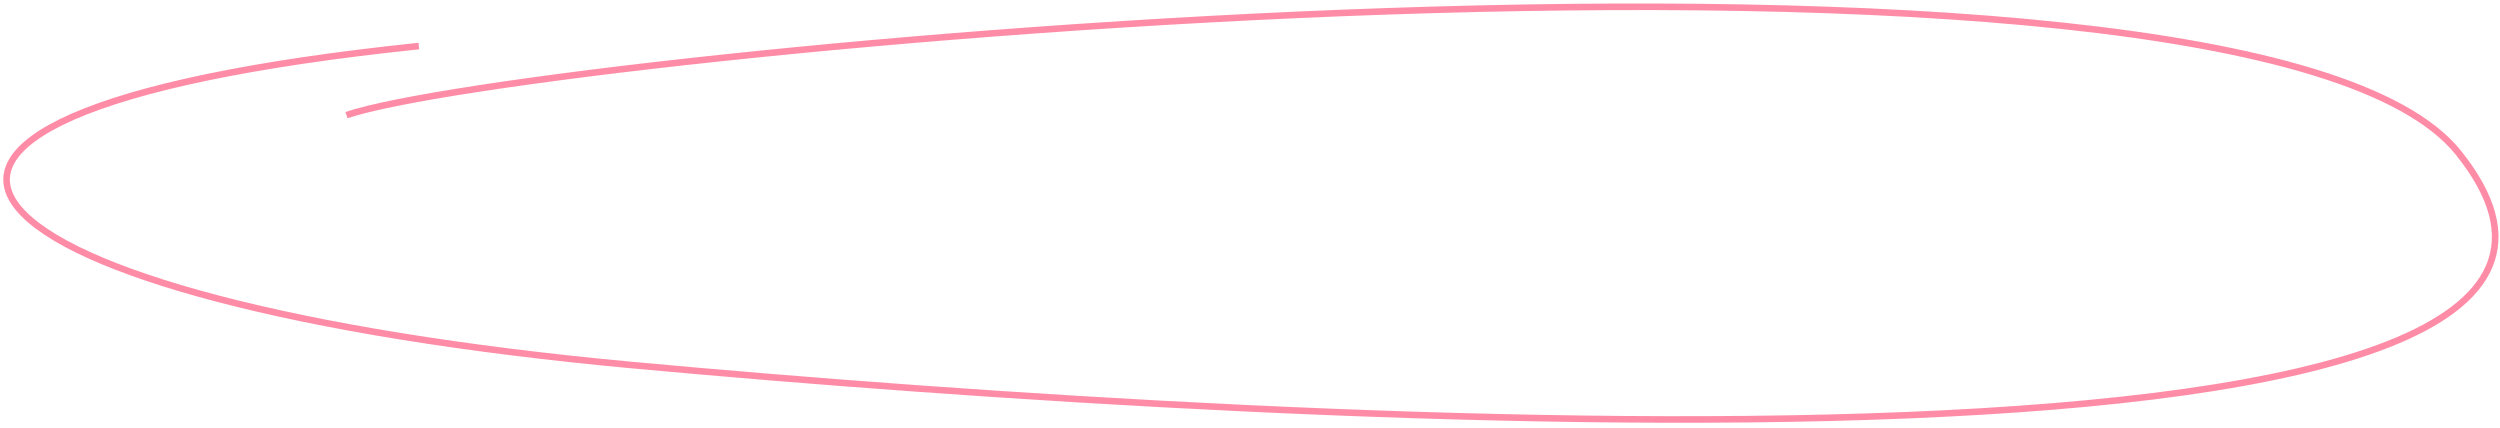 <svg width="380" height="65" viewBox="0 0 380 65" fill="none" xmlns="http://www.w3.org/2000/svg">
<path d="M96.164 55.5L96.118 55.998L96.164 55.5ZM373.664 23.204L374.054 22.891L373.664 23.204ZM63.612 6.503C38.061 9.162 20.795 12.932 10.9 17.265C5.966 19.426 2.774 21.764 1.352 24.256C0.633 25.517 0.367 26.819 0.563 28.136C0.759 29.446 1.405 30.731 2.443 31.981C4.508 34.469 8.19 36.9 13.297 39.222C18.416 41.55 25.016 43.792 32.971 45.878C48.881 50.05 70.251 53.612 96.118 55.998L96.21 55.002C70.378 52.62 49.065 49.064 33.224 44.91C25.303 42.833 18.761 40.609 13.711 38.312C8.648 36.01 5.132 33.655 3.212 31.342C2.257 30.191 1.714 29.07 1.552 27.989C1.392 26.915 1.601 25.838 2.221 24.752C3.477 22.55 6.415 20.321 11.301 18.181C21.046 13.914 38.183 10.155 63.716 7.497L63.612 6.503ZM96.118 55.998C147.623 60.748 227.833 66.146 289.772 63.618C320.725 62.354 347.184 59.11 363.212 52.78C371.213 49.621 376.74 45.645 378.839 40.643C380.959 35.591 379.51 29.69 374.054 22.891L373.274 23.517C378.626 30.186 379.831 35.694 377.917 40.256C375.981 44.869 370.786 48.714 362.845 51.85C346.989 58.111 320.683 61.355 289.731 62.619C227.861 65.144 147.705 59.752 96.21 55.002L96.118 55.998ZM374.054 22.891C369.894 17.707 362.131 13.64 351.795 10.475C341.439 7.303 328.419 5.012 313.651 3.433C284.111 0.277 247.509 -0.034 211.095 1.209C174.677 2.452 138.432 5.248 109.599 8.311C95.183 9.842 82.618 11.44 72.808 12.944C63.014 14.445 55.929 15.858 52.502 17.027L52.825 17.973C56.156 16.838 63.154 15.435 72.96 13.932C82.75 12.431 95.299 10.835 109.705 9.305C138.516 6.245 174.738 3.45 211.129 2.208C247.523 0.966 284.072 1.278 313.544 4.428C328.281 6.003 341.232 8.285 351.502 11.431C361.791 14.582 369.309 18.576 373.274 23.517L374.054 22.891Z" fill="#FF8CA7"/>
</svg>

